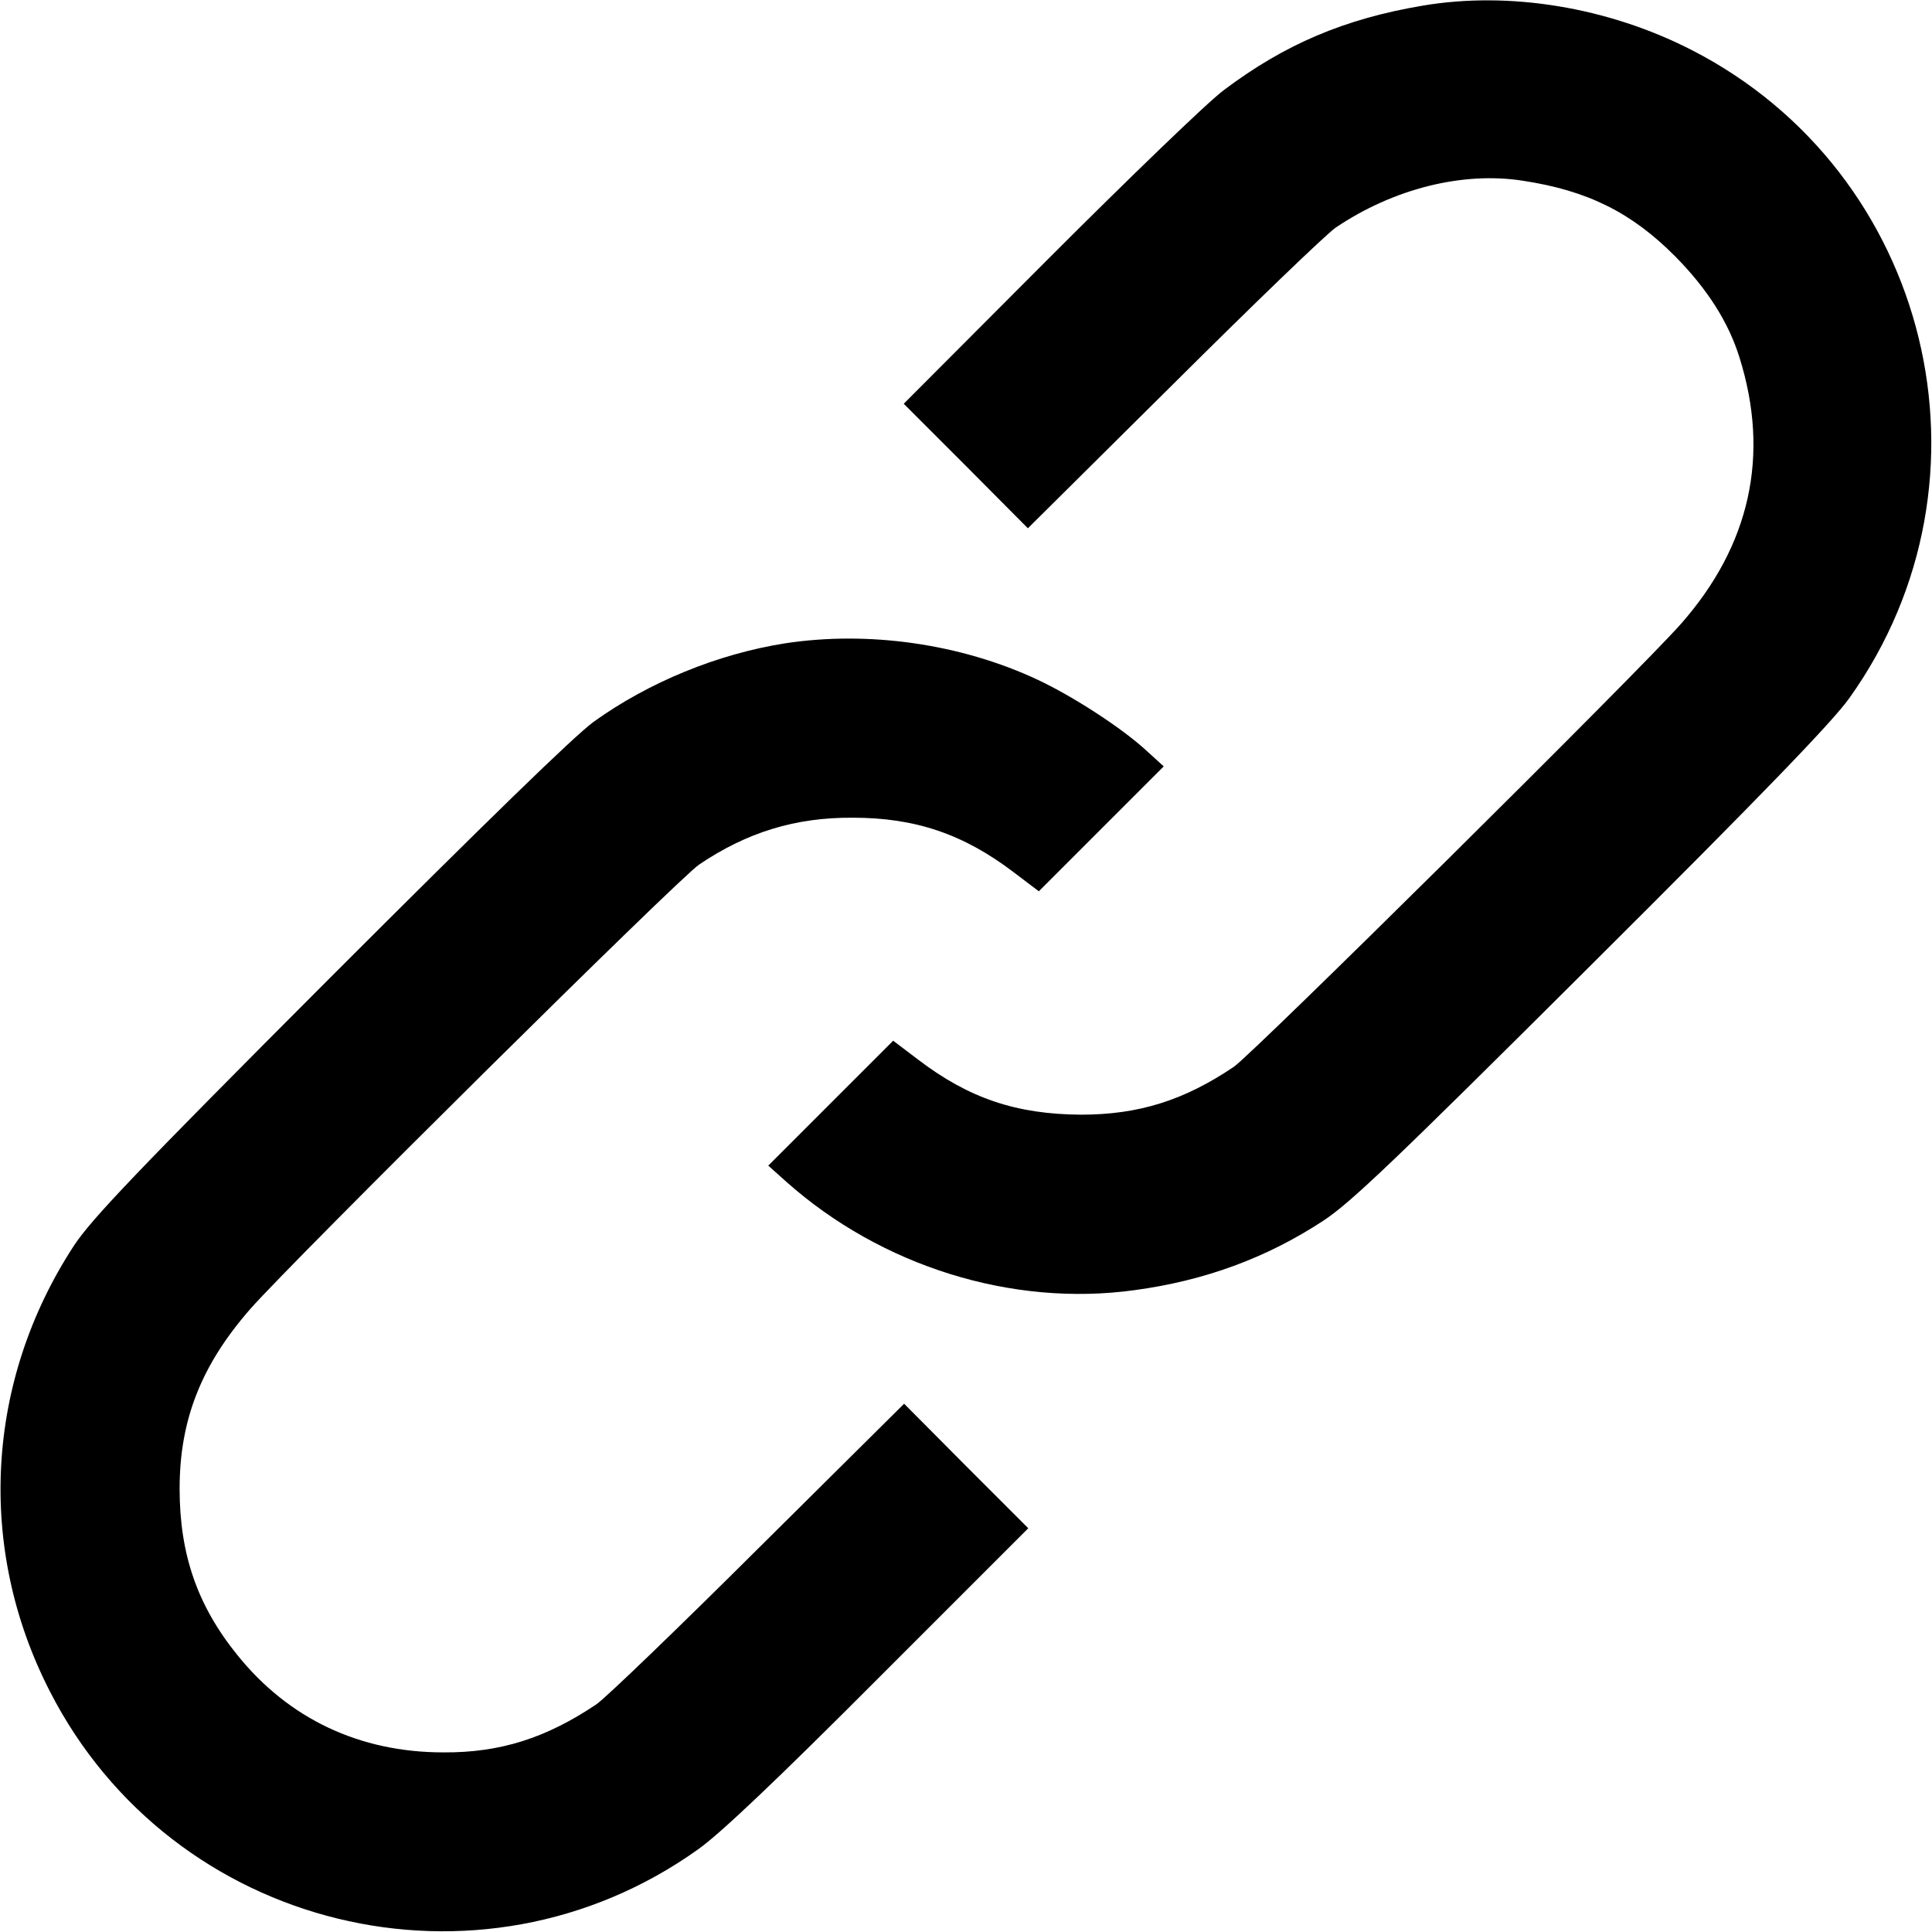 <?xml version="1.0" standalone="no"?>
<!DOCTYPE svg PUBLIC "-//W3C//DTD SVG 20010904//EN"
 "http://www.w3.org/TR/2001/REC-SVG-20010904/DTD/svg10.dtd">
<svg version="1.0" xmlns="http://www.w3.org/2000/svg"
 width="512pt" height="512pt" viewBox="0 0 512 512"
 preserveAspectRatio="xMidYMid meet">

<g transform="translate(0,512) scale(0.1,-0.1)"
fill="#000000" stroke="none">
<path d="M3770 5105 c-207 -35 -365 -102 -527 -224 -43 -32 -251 -233 -463
-445 l-385 -386 165 -165 164 -165 386 383 c212 211 405 397 430 414 153 103
336 149 496 124 171 -26 288 -84 404 -201 84 -85 141 -174 170 -268 81 -259
28 -497 -155 -705 -113 -128 -1135 -1140 -1185 -1174 -133 -90 -254 -127 -405
-127 -171 1 -297 43 -432 146 l-66 50 -166 -166 -165 -165 48 -43 c252 -224
598 -332 923 -287 185 25 349 85 500 184 74 49 188 158 711 679 454 452 639
644 683 706 414 580 215 1394 -419 1718 -221 113 -482 156 -712 117z"/>
<path d="M2080 3415 c-178 -28 -361 -103 -507 -208 -52 -38 -286 -266 -699
-679 -515 -516 -631 -638 -678 -709 -234 -358 -259 -801 -64 -1181 324 -634
1138 -833 1718 -419 58 41 209 184 480 456 l395 395 -165 165 -164 165 -386
-383 c-212 -211 -405 -397 -430 -414 -133 -89 -254 -128 -405 -127 -222 0
-410 89 -546 258 -106 131 -153 267 -153 441 0 183 58 329 189 478 116 131
1135 1141 1188 1176 126 85 254 125 407 124 165 0 293 -43 427 -145 l66 -50
166 166 165 165 -45 41 c-66 61 -196 145 -290 189 -203 95 -448 130 -669 96z"/>
</g>
</svg>
